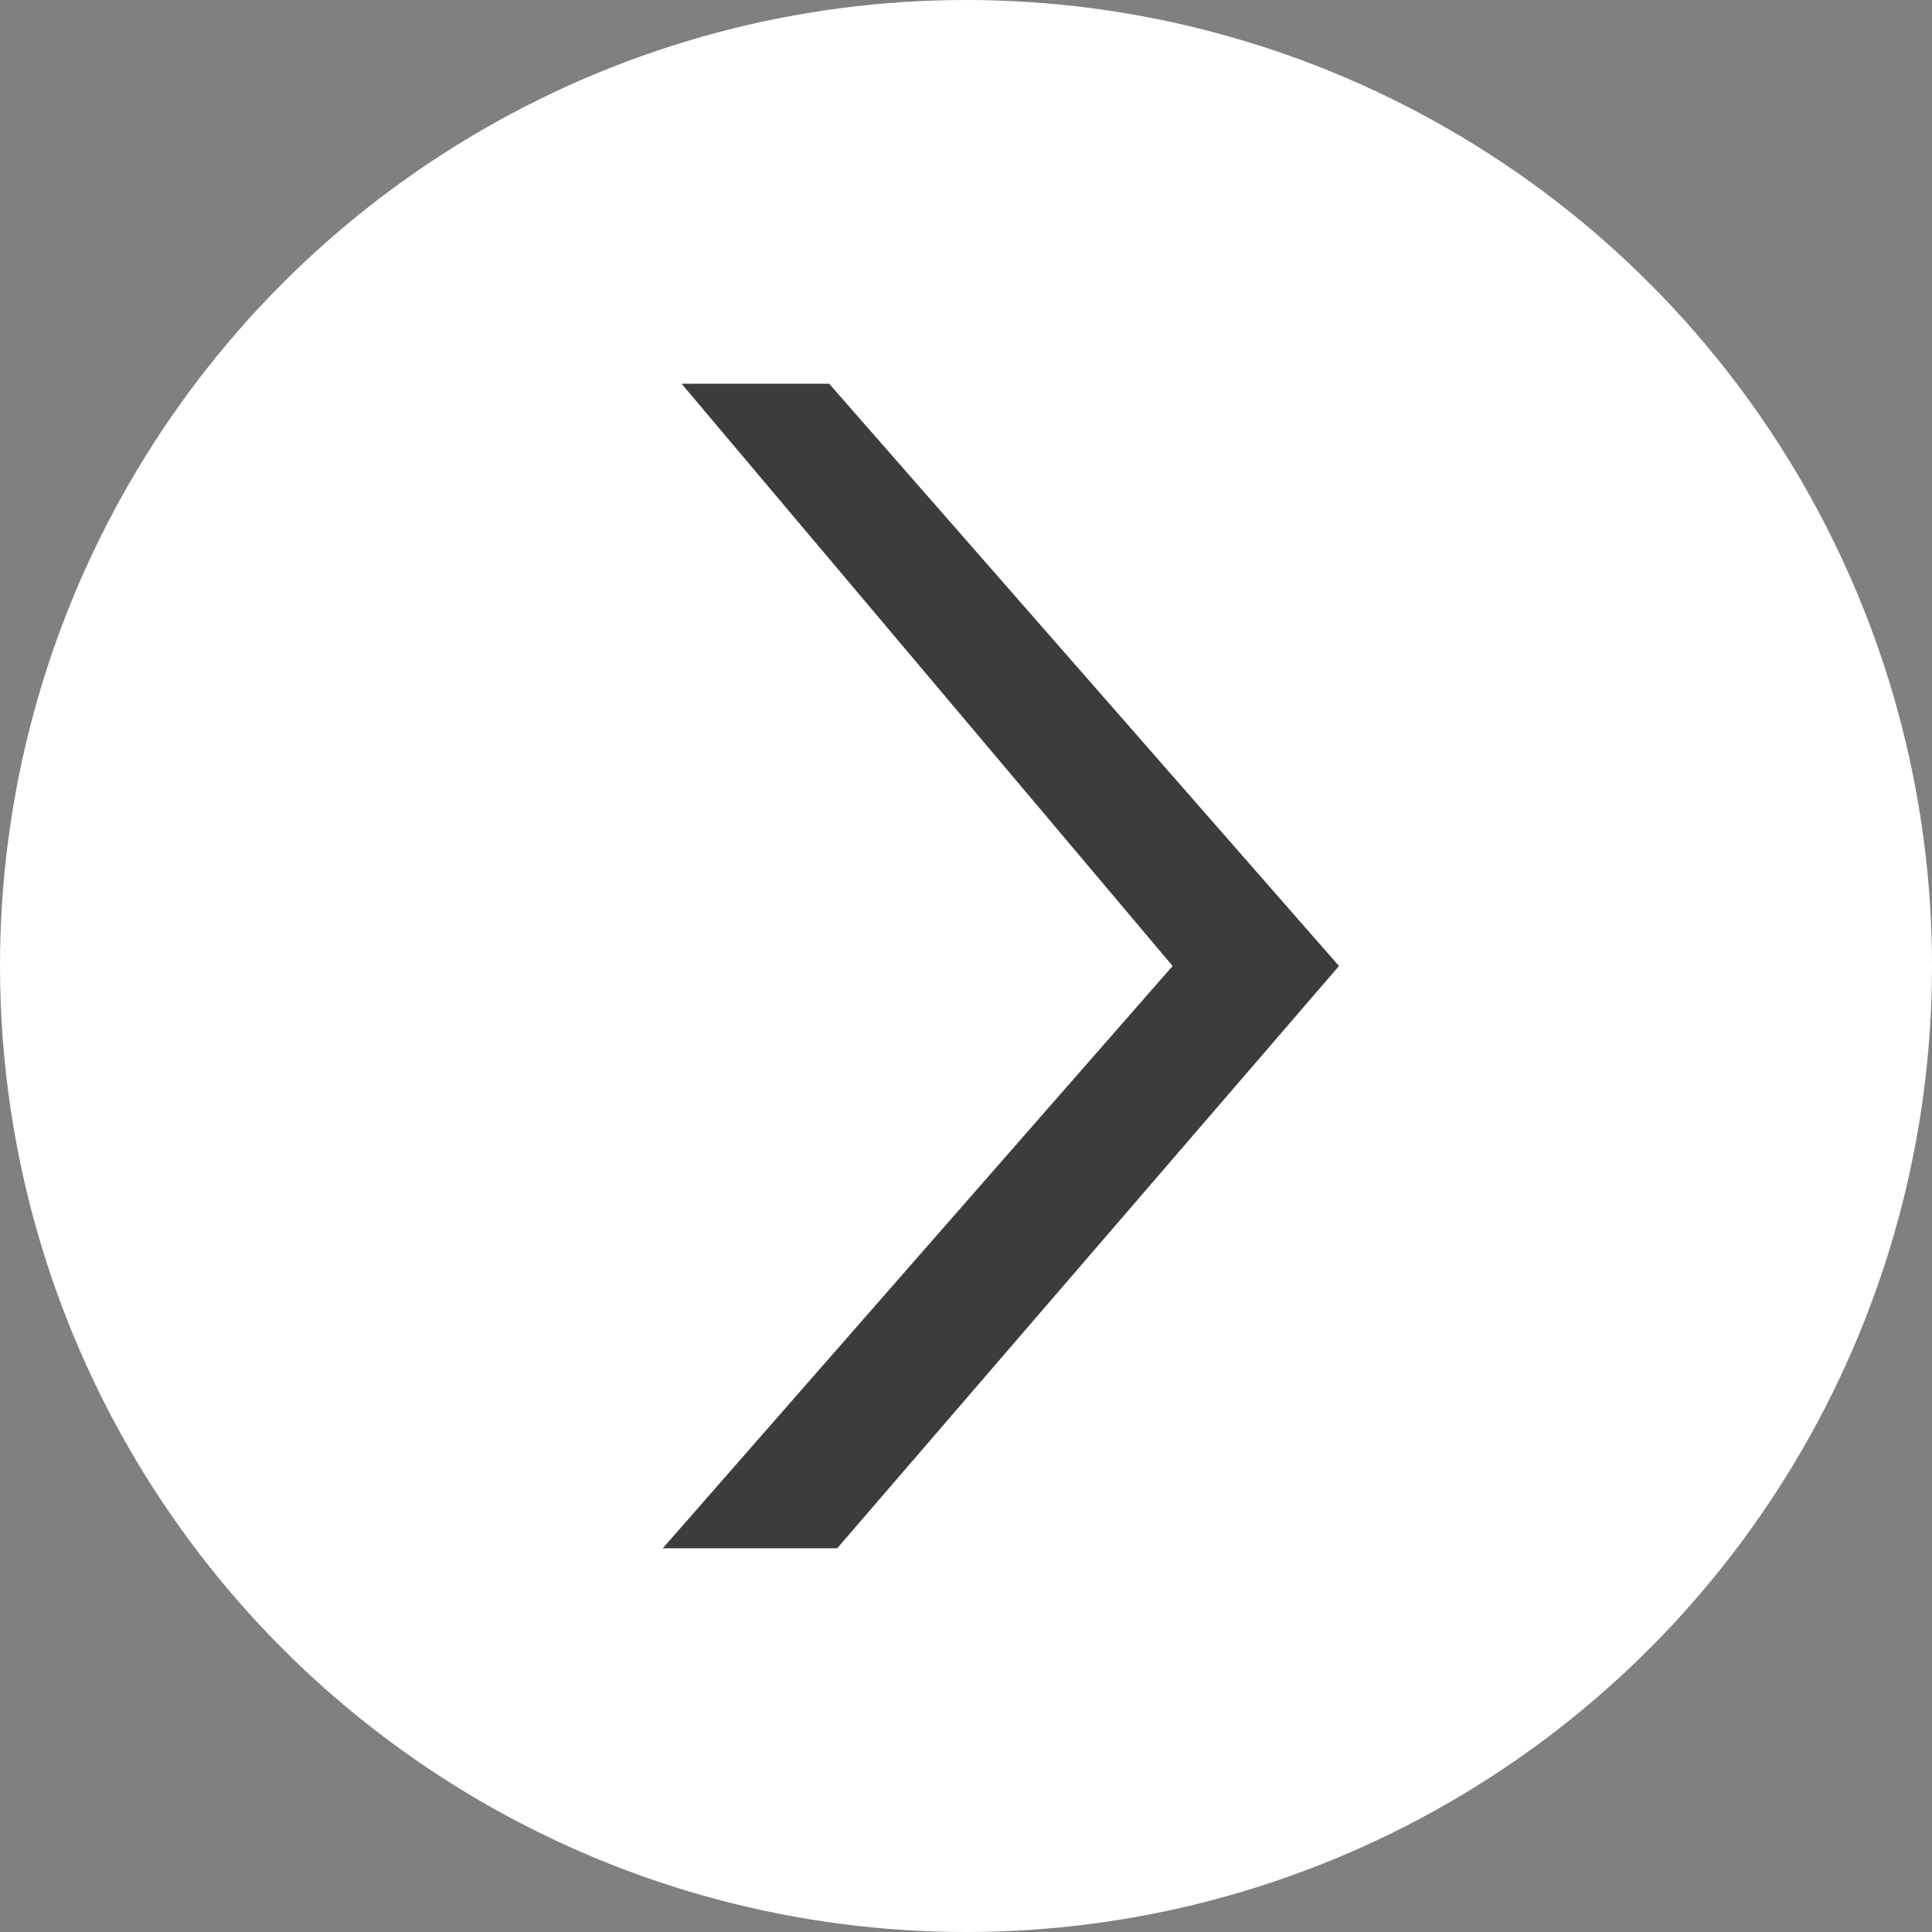 <?xml version="1.0" encoding="utf-8"?>
<!-- Generator: Adobe Illustrator 27.0.1, SVG Export Plug-In . SVG Version: 6.00 Build 0)  -->
<svg version="1.1" xmlns="http://www.w3.org/2000/svg" xmlns:xlink="http://www.w3.org/1999/xlink" x="0px" y="0px"
	 viewBox="0 0 72 72" style="enable-background:new 0 0 72 72;" xml:space="preserve">
<rect x="0" y="0" width="72" height="72" fill="#808080" stroke="none"/>
<style type="text/css">
	.st0{fill:#FFFFFF;}
	.st1{fill:#3C3C3C;}
</style>
<g id="Layer_3">
	<circle class="st0" cx="36" cy="36" r="36"/>
</g>
<g id="Layer_2">
	<polyline class="st1" points="25.4,14.3 43.7,36 24.7,57.7 31.2,57.7 49.9,36 30.9,14.3 	"/>
</g>
</svg>
